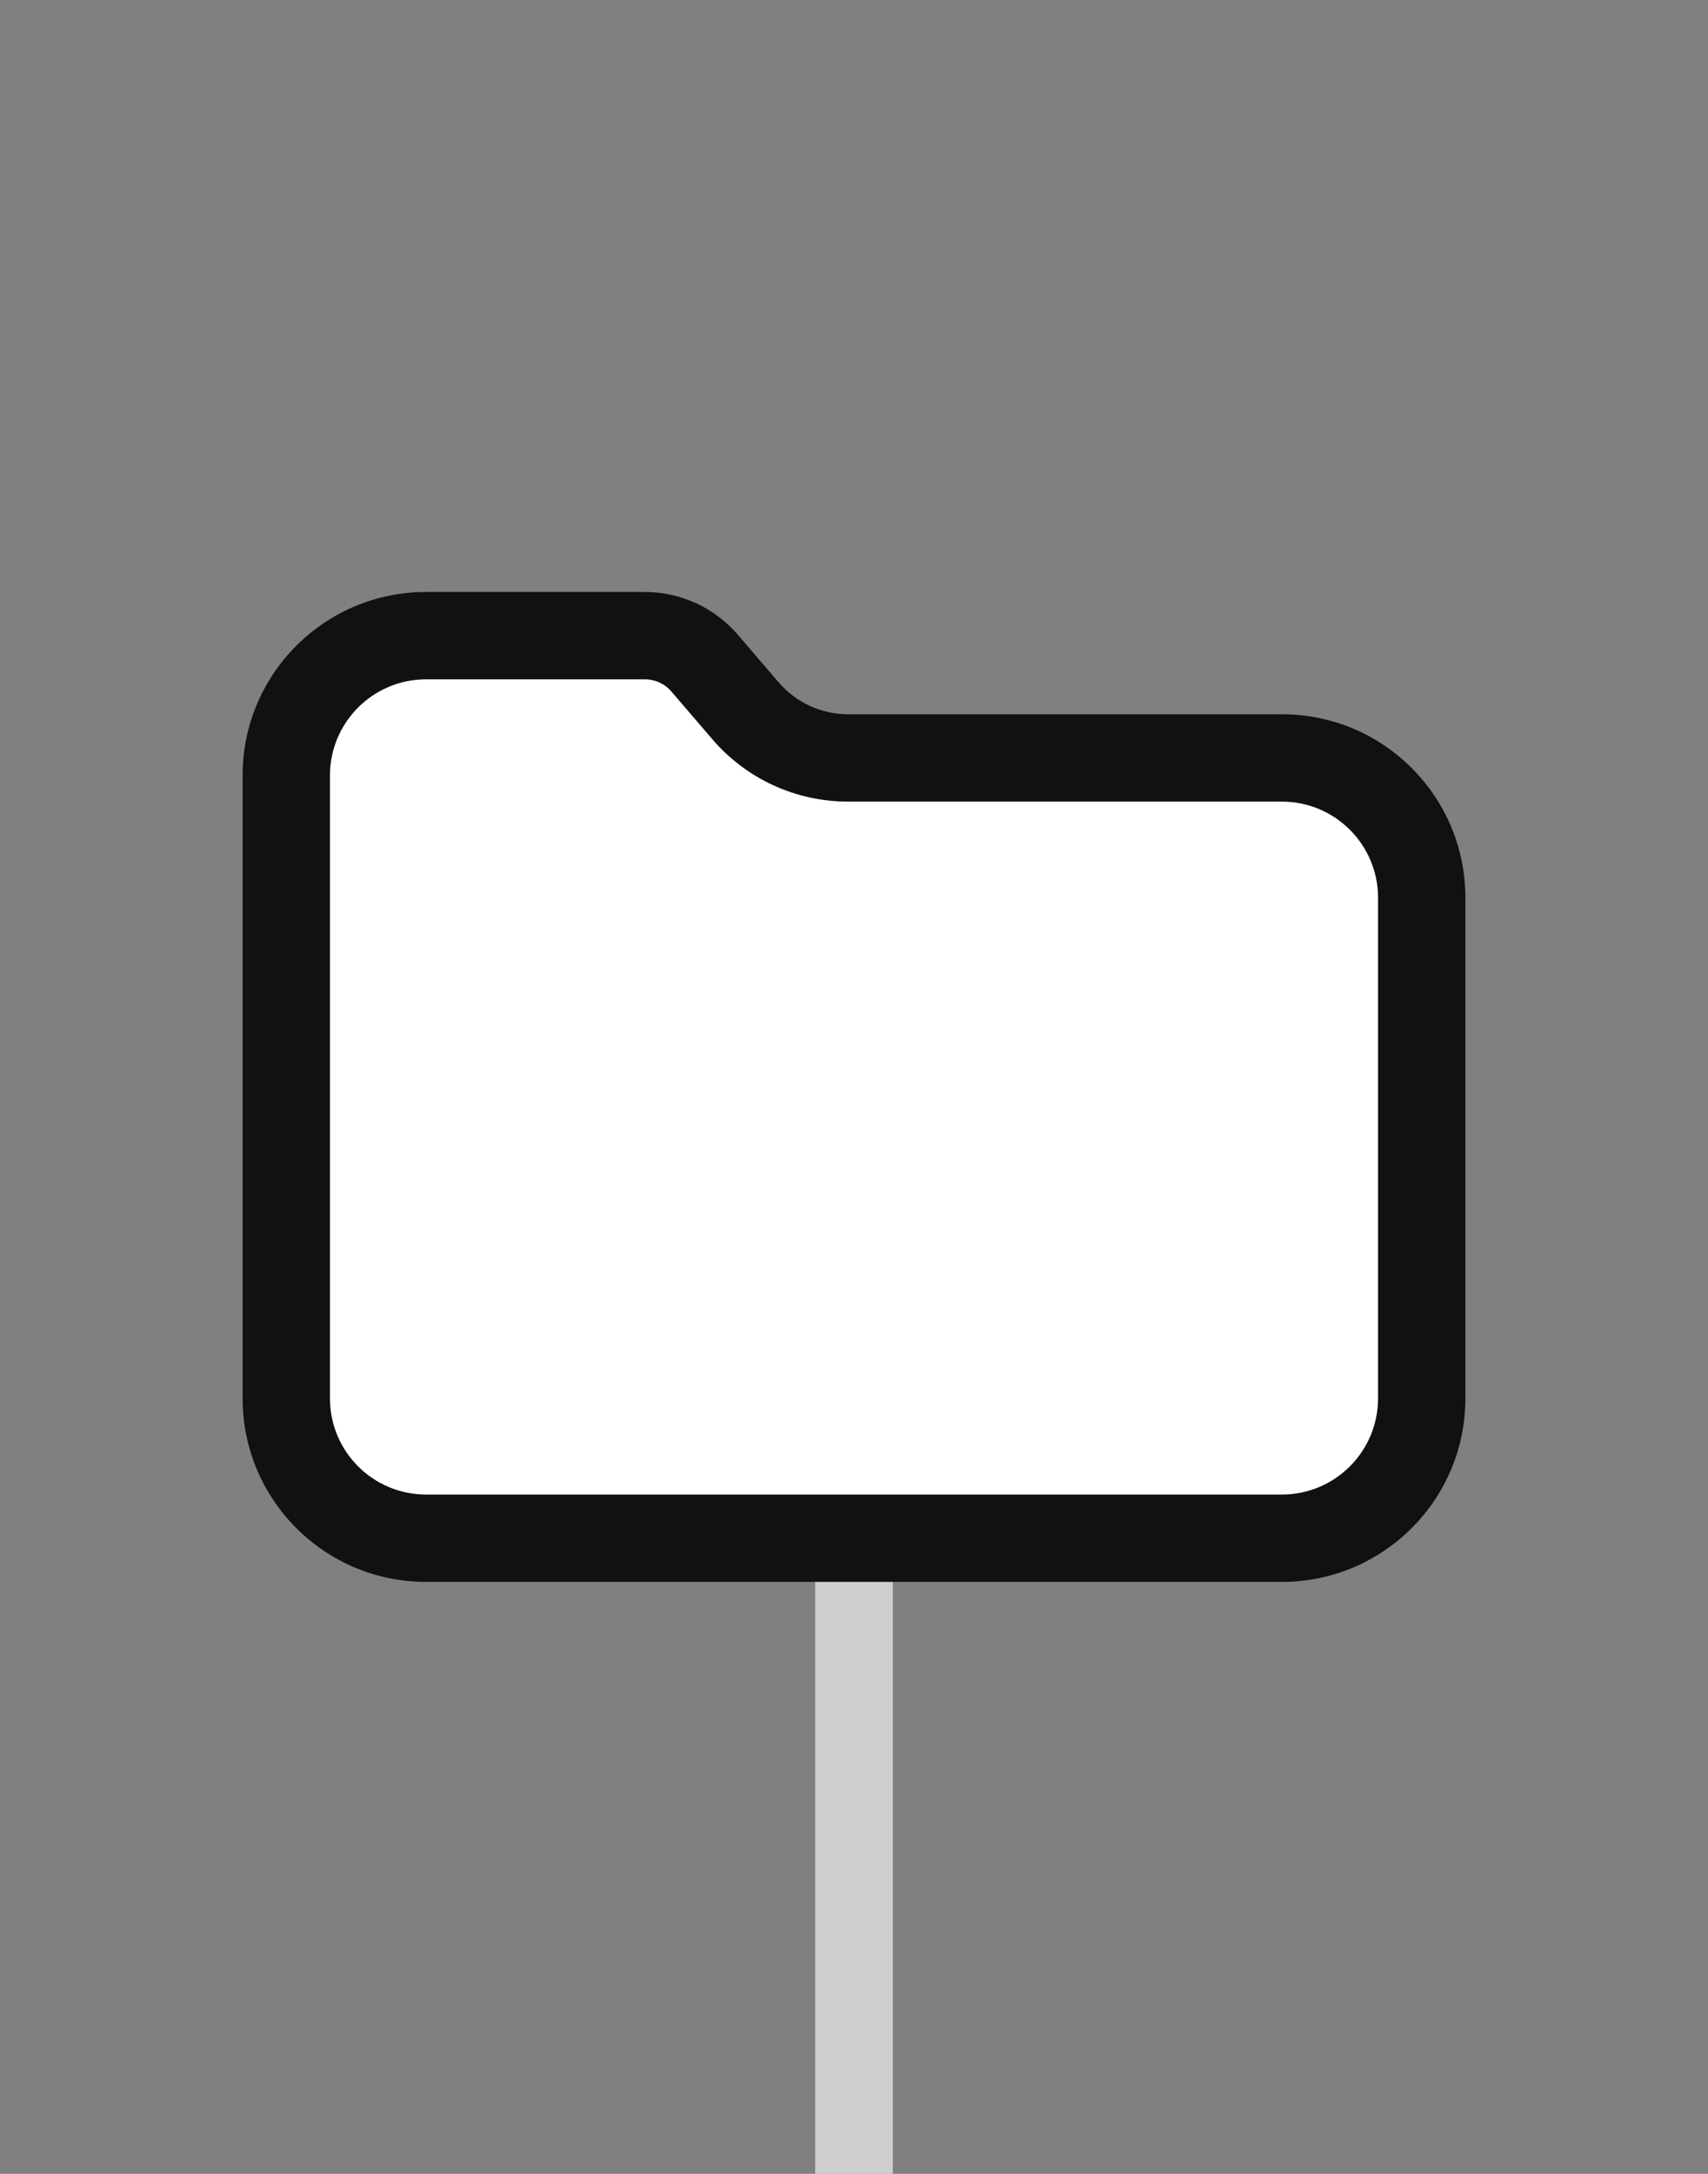 <svg width="22" height="28" viewBox="0 0 22 28" fill="none" xmlns="http://www.w3.org/2000/svg">
<rect x="0" y="0" width="22" height="28" fill="#808080" stroke="none"/>
<rect x="10.5" y="14" width="1" height="14" fill="#CFCFCF"/>
<path fill-rule="evenodd" clip-rule="evenodd" d="M8.207 8.25C8.344 8.25 8.473 8.315 8.561 8.43L9.106 9.13C9.561 9.715 10.223 10.05 10.921 10.05H16.717C17.424 10.05 18 10.685 18 11.464V18.836C18 19.616 17.424 20.25 16.717 20.25H5.283C4.576 20.25 4 19.616 4 18.836V9.664C4 8.884 4.576 8.25 5.283 8.25H8.207" fill="white"/>
<path fill-rule="evenodd" clip-rule="evenodd" d="M8.307 7.625H5.487C4.183 7.625 3.125 8.682 3.125 9.988V18.012C3.125 19.317 4.183 20.375 5.487 20.375H16.512C17.817 20.375 18.875 19.317 18.875 18.012V11.562C18.875 10.258 17.817 9.2 16.512 9.2H10.924C10.58 9.2 10.252 9.049 10.028 8.787L9.503 8.175C9.203 7.826 8.767 7.625 8.307 7.625M8.307 8.75C8.438 8.75 8.563 8.807 8.648 8.907L9.174 9.52C9.612 10.032 10.251 10.325 10.924 10.325H16.512C17.195 10.325 17.75 10.88 17.75 11.562V18.012C17.75 18.695 17.195 19.25 16.512 19.25H5.487C4.805 19.25 4.25 18.695 4.25 18.012V9.988C4.25 9.305 4.805 8.75 5.487 8.75H8.307" fill="#111111"/>
</svg>
